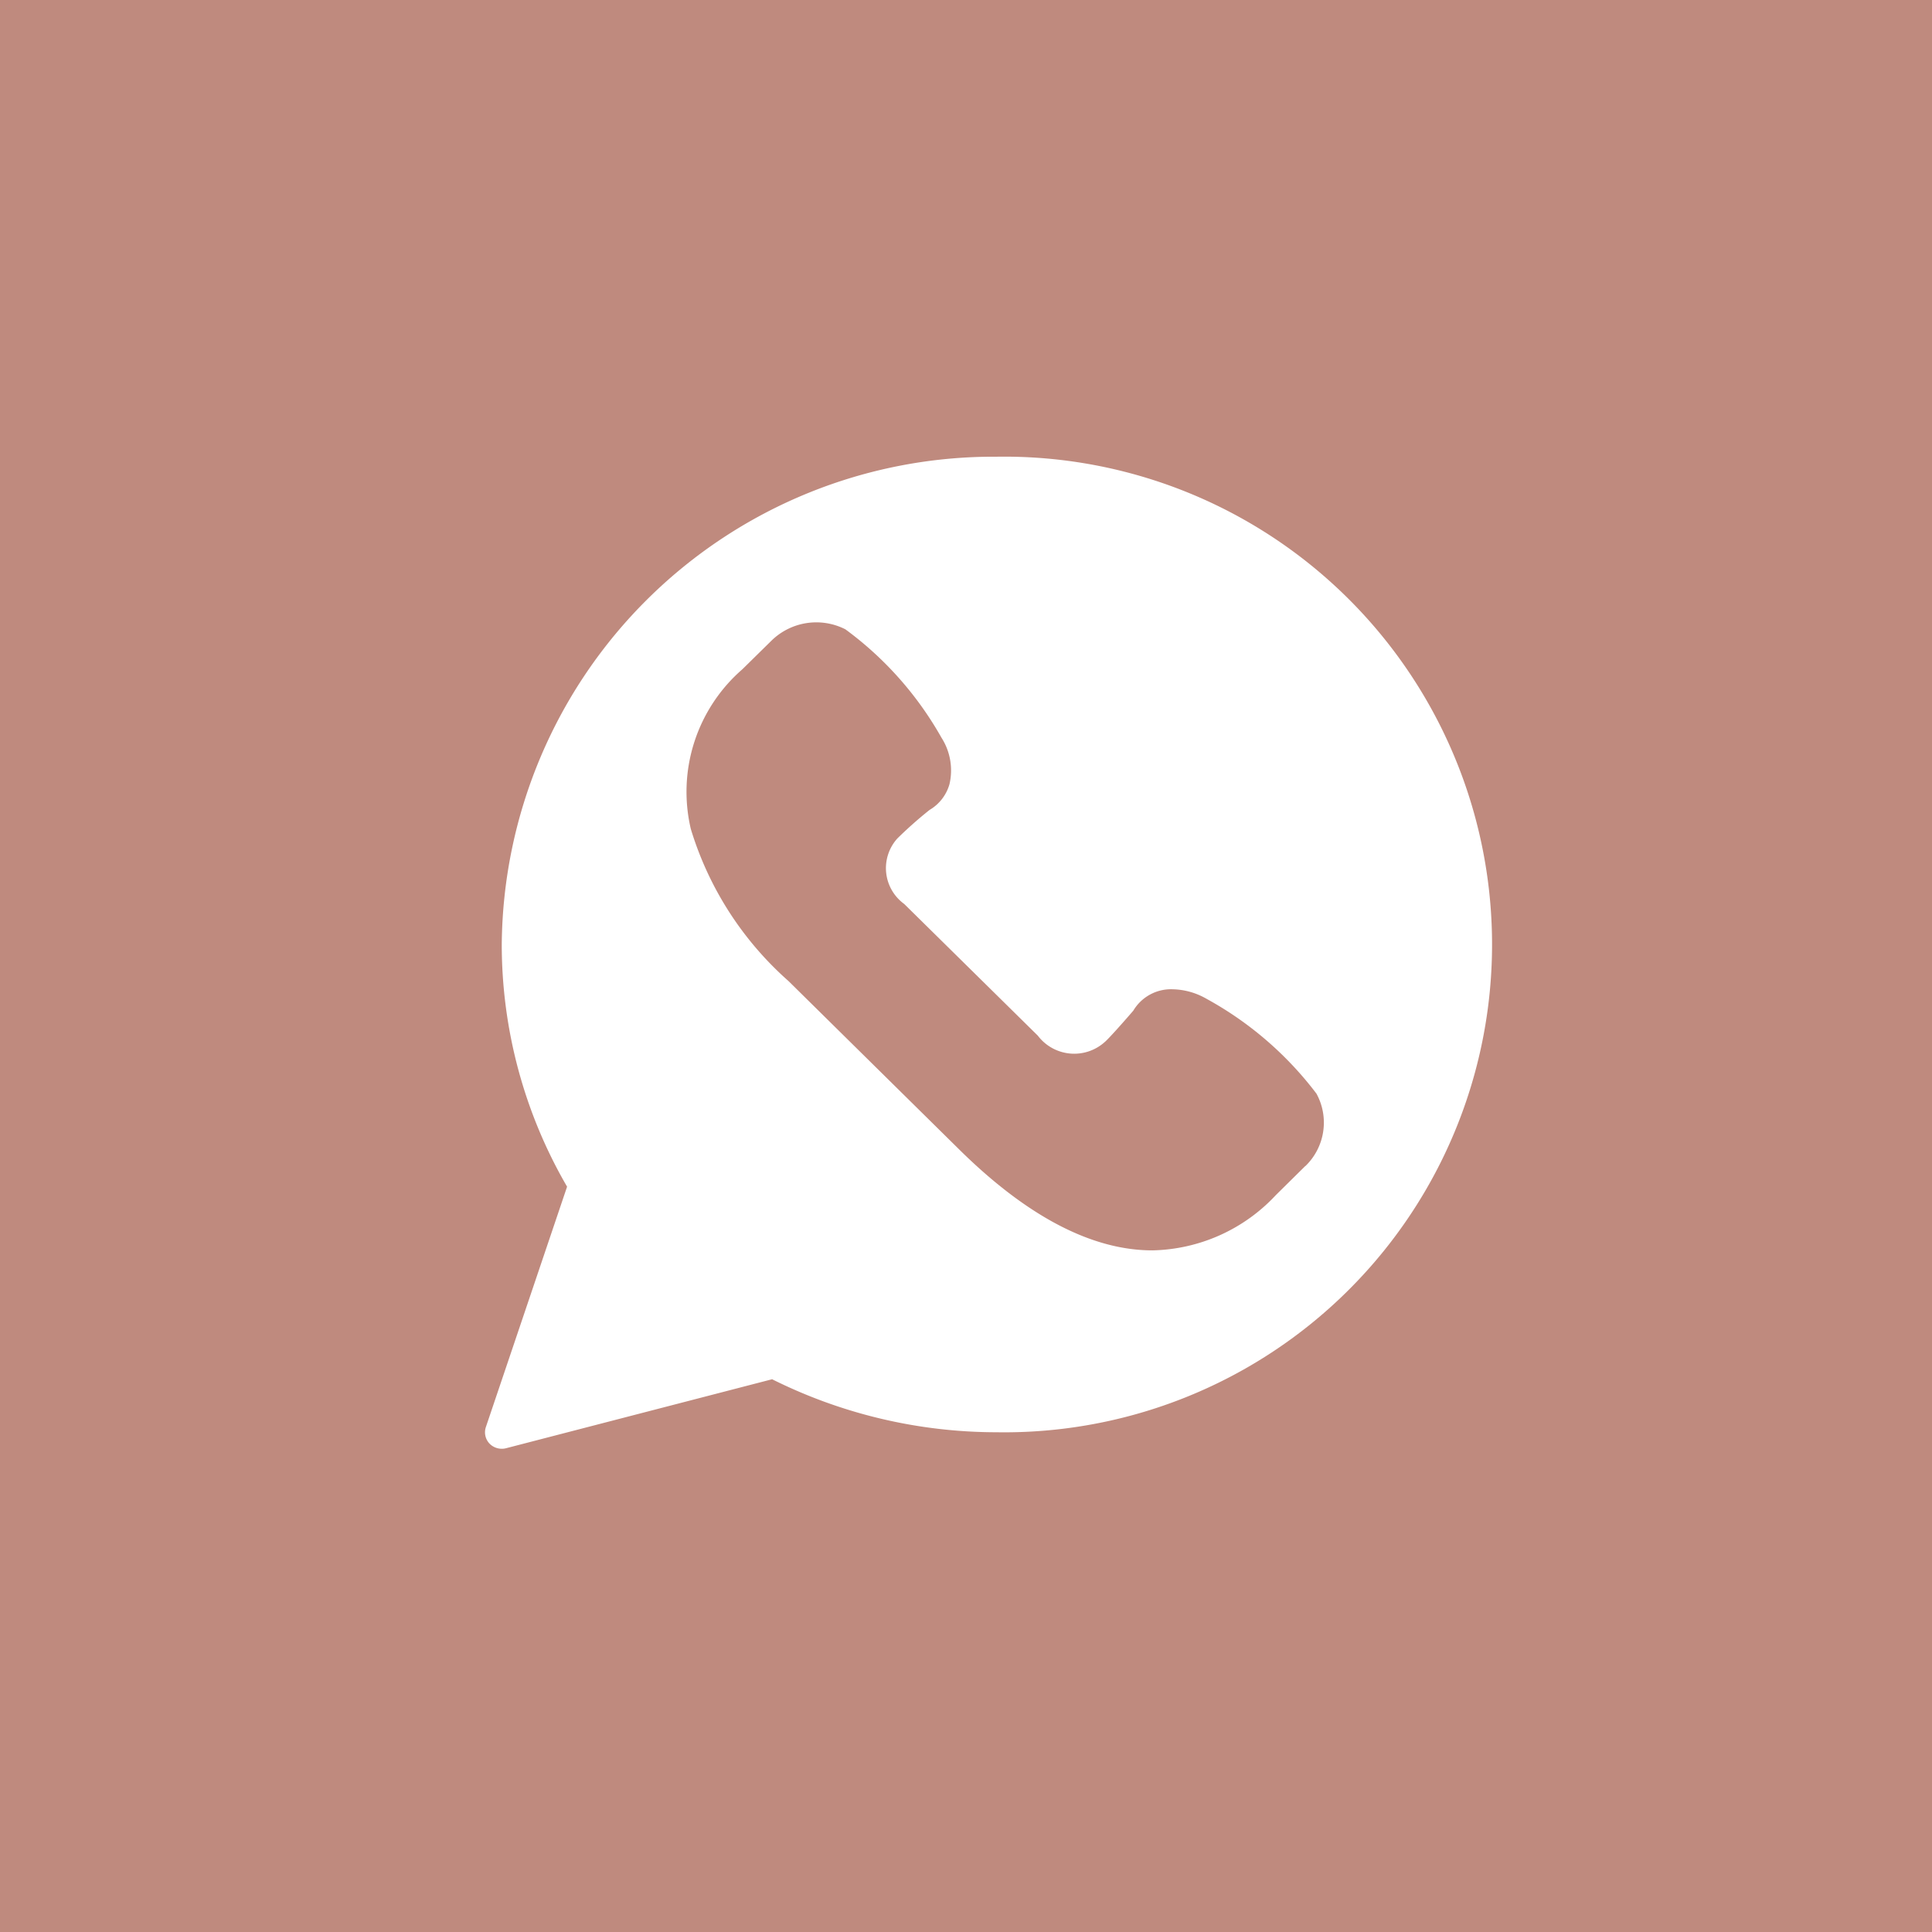 <svg id="whatsapp" xmlns="http://www.w3.org/2000/svg" width="48" height="48" viewBox="0 0 48 48">
<defs>
    <style>
      .cls-1 {
        fill: #bf8a7e;
      }

      .cls-2 {
        fill: #fff;
        fill-rule: evenodd;
      }
    </style>
  </defs>
  <rect class="cls-1" width="48" height="48"/>
  <path class="cls-2" d="M492.759,203.347a12.221,12.221,0,0,0-12.293,12.12,11.975,11.975,0,0,0,1.623,6.016l-2.017,5.97a0.407,0.407,0,0,0,.089.412,0.424,0.424,0,0,0,.305.129,0.38,0.38,0,0,0,.106-0.013l6.611-1.714a12.507,12.507,0,0,0,5.576,1.317,12.12,12.12,0,1,0,0-24.237h0Zm7.672,17.621-0.732.723a4.307,4.307,0,0,1-3.067,1.374c-1.5,0-3.11-.84-4.794-2.5l-4.247-4.19a8.232,8.232,0,0,1-2.428-3.78,4.033,4.033,0,0,1,1.282-3.968l0.733-.721a1.593,1.593,0,0,1,1.825-.271,8.528,8.528,0,0,1,2.386,2.69,1.507,1.507,0,0,1,.2,1.16,1.085,1.085,0,0,1-.495.638,10.263,10.263,0,0,0-.8.709,1.1,1.1,0,0,0,.171,1.627l3.319,3.271a1.135,1.135,0,0,0,1.656.165c0.084-.067.434-0.457,0.717-0.786a1.09,1.09,0,0,1,.973-0.531,1.757,1.757,0,0,1,.846.237,8.619,8.619,0,0,1,2.731,2.356,1.5,1.5,0,0,1-.275,1.8h0Zm0,0" transform="translate(-468 -192)"/>
</svg>
